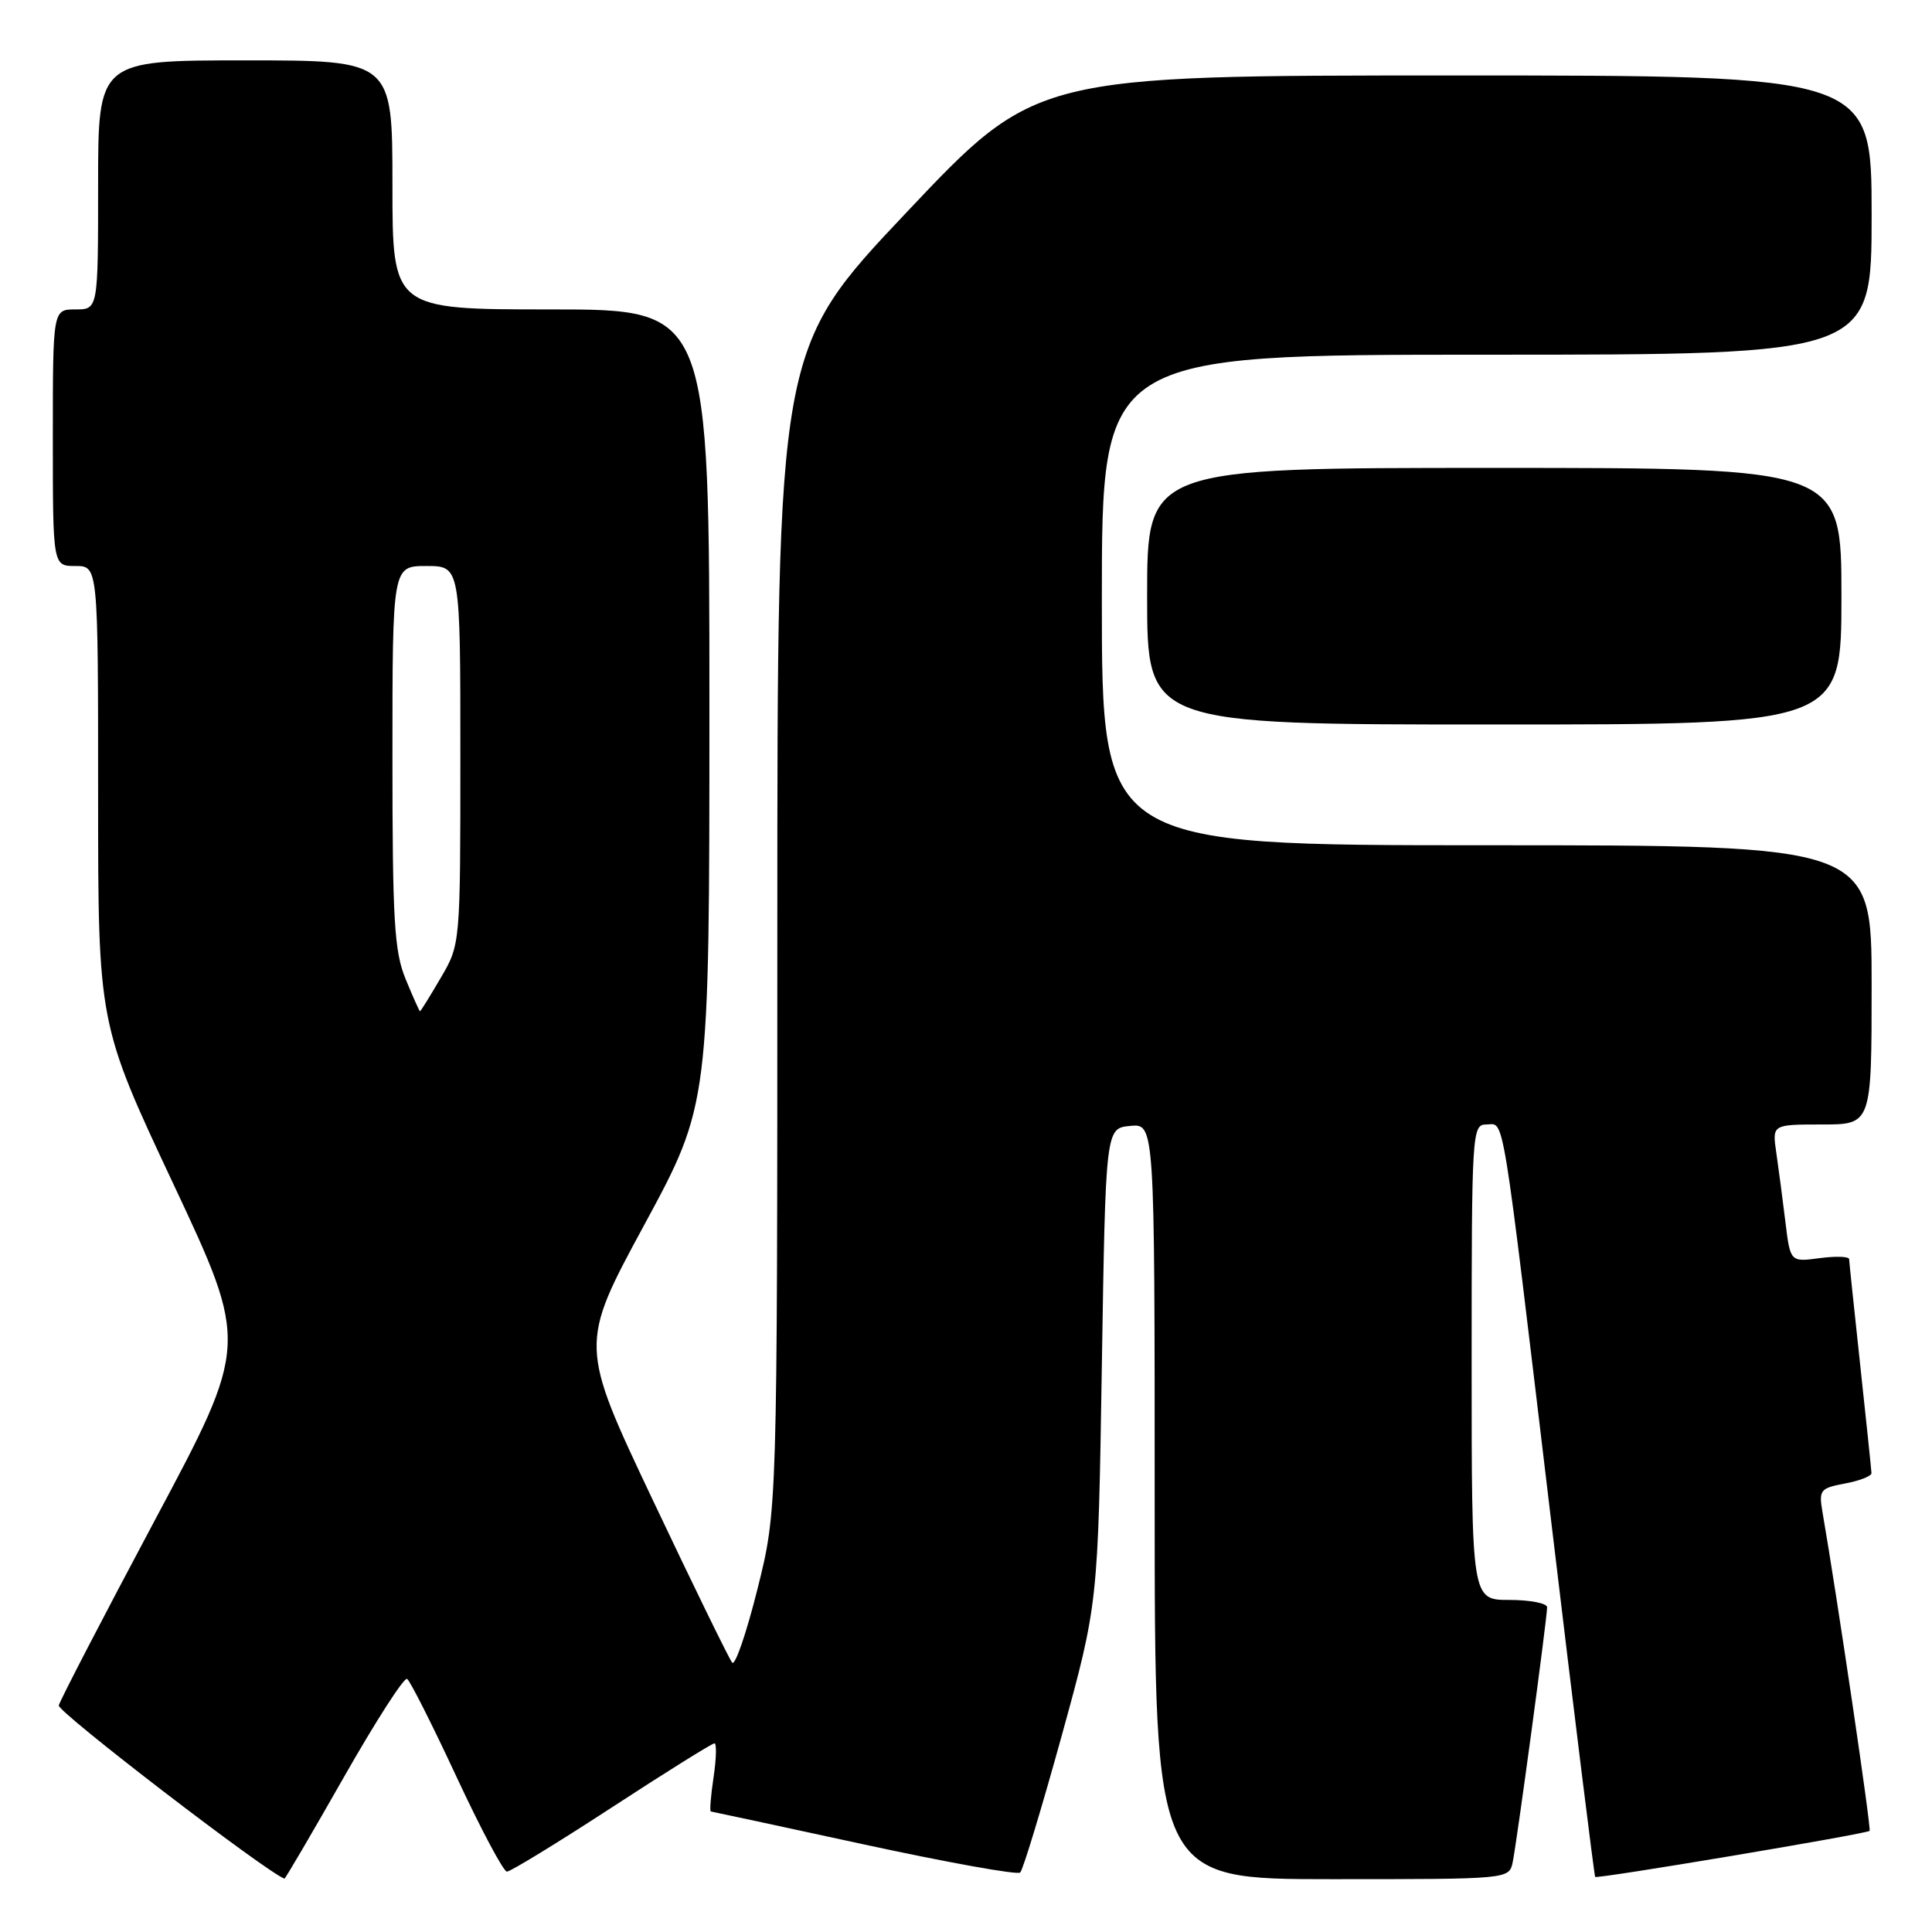<?xml version="1.0" encoding="UTF-8" standalone="no"?>
<!DOCTYPE svg PUBLIC "-//W3C//DTD SVG 1.1//EN" "http://www.w3.org/Graphics/SVG/1.1/DTD/svg11.dtd" >
<svg xmlns="http://www.w3.org/2000/svg" xmlns:xlink="http://www.w3.org/1999/xlink" version="1.1" viewBox="0 0 256 256">
 <g >
 <path fill="currentColor"
d=" M 45.55 235.51 C 49.77 228.09 53.54 222.22 53.94 222.46 C 54.34 222.71 57.29 228.56 60.50 235.46 C 63.71 242.35 66.71 248.00 67.17 248.00 C 67.63 248.00 73.88 244.18 81.06 239.50 C 88.23 234.82 94.36 231.00 94.67 231.00 C 94.97 231.00 94.92 233.03 94.55 235.50 C 94.18 237.97 94.02 240.01 94.19 240.03 C 94.36 240.05 103.50 242.01 114.50 244.40 C 125.50 246.78 134.80 248.46 135.18 248.12 C 135.55 247.78 138.02 239.62 140.68 230.00 C 145.50 212.50 145.50 212.50 146.00 181.00 C 146.50 149.50 146.50 149.50 149.75 149.19 C 153.00 148.87 153.00 148.87 153.00 198.94 C 153.00 249.00 153.00 249.00 176.48 249.00 C 199.96 249.00 199.96 249.00 200.44 246.75 C 200.98 244.17 205.00 214.43 205.00 212.97 C 205.00 212.44 202.75 212.00 200.00 212.00 C 195.00 212.00 195.00 212.00 195.00 180.50 C 195.00 149.91 195.06 149.00 196.95 149.00 C 199.41 149.00 198.84 145.53 205.59 201.99 C 208.64 227.56 211.25 248.58 211.37 248.70 C 211.66 248.99 247.33 243.00 247.73 242.60 C 247.98 242.36 243.41 211.45 241.49 200.37 C 240.99 197.43 241.17 197.19 244.48 196.57 C 246.41 196.21 247.99 195.59 247.98 195.20 C 247.97 194.82 247.30 188.43 246.50 181.00 C 245.70 173.57 245.03 167.21 245.02 166.85 C 245.01 166.48 243.25 166.43 241.11 166.71 C 237.22 167.23 237.22 167.23 236.57 161.87 C 236.21 158.92 235.67 154.81 235.37 152.75 C 234.82 149.00 234.82 149.00 241.41 149.00 C 248.00 149.00 248.00 149.00 248.00 130.50 C 248.00 112.00 248.00 112.00 197.00 112.00 C 146.00 112.00 146.00 112.00 146.00 79.50 C 146.00 47.00 146.00 47.00 197.00 47.00 C 248.00 47.00 248.00 47.00 248.00 28.50 C 248.00 10.00 248.00 10.00 192.63 10.00 C 137.25 10.00 137.25 10.00 120.13 28.13 C 103.00 46.25 103.00 46.25 103.00 123.16 C 103.00 200.06 103.00 200.06 100.36 210.59 C 98.91 216.38 97.41 220.76 97.02 220.31 C 96.64 219.87 91.92 210.21 86.54 198.85 C 76.76 178.20 76.76 178.20 85.38 162.28 C 94.00 146.36 94.00 146.36 94.00 93.68 C 94.00 41.00 94.00 41.00 73.00 41.00 C 52.00 41.00 52.00 41.00 52.00 24.50 C 52.00 8.00 52.00 8.00 32.50 8.00 C 13.00 8.00 13.00 8.00 13.00 24.50 C 13.00 41.00 13.00 41.00 10.00 41.00 C 7.00 41.00 7.00 41.00 7.00 58.00 C 7.00 75.00 7.00 75.00 10.00 75.00 C 13.00 75.00 13.00 75.00 13.00 105.33 C 13.00 135.66 13.00 135.66 22.98 156.90 C 32.95 178.14 32.95 178.14 20.51 201.45 C 13.67 214.28 7.95 225.31 7.79 225.98 C 7.59 226.82 35.22 248.03 37.69 248.93 C 37.79 248.97 41.33 242.93 45.55 235.51 Z  M 244.00 79.00 C 244.00 62.00 244.00 62.00 198.00 62.00 C 152.00 62.00 152.00 62.00 152.00 79.00 C 152.00 96.00 152.00 96.00 198.00 96.00 C 244.00 96.00 244.00 96.00 244.00 79.00 Z  M 53.75 129.74 C 52.24 126.07 52.00 121.99 52.00 100.24 C 52.00 75.00 52.00 75.00 56.50 75.00 C 61.00 75.00 61.00 75.00 61.00 100.07 C 61.00 125.14 61.00 125.14 58.40 129.57 C 56.98 132.01 55.74 134.00 55.65 134.00 C 55.57 133.99 54.71 132.08 53.75 129.74 Z "/>
</g>
</svg>